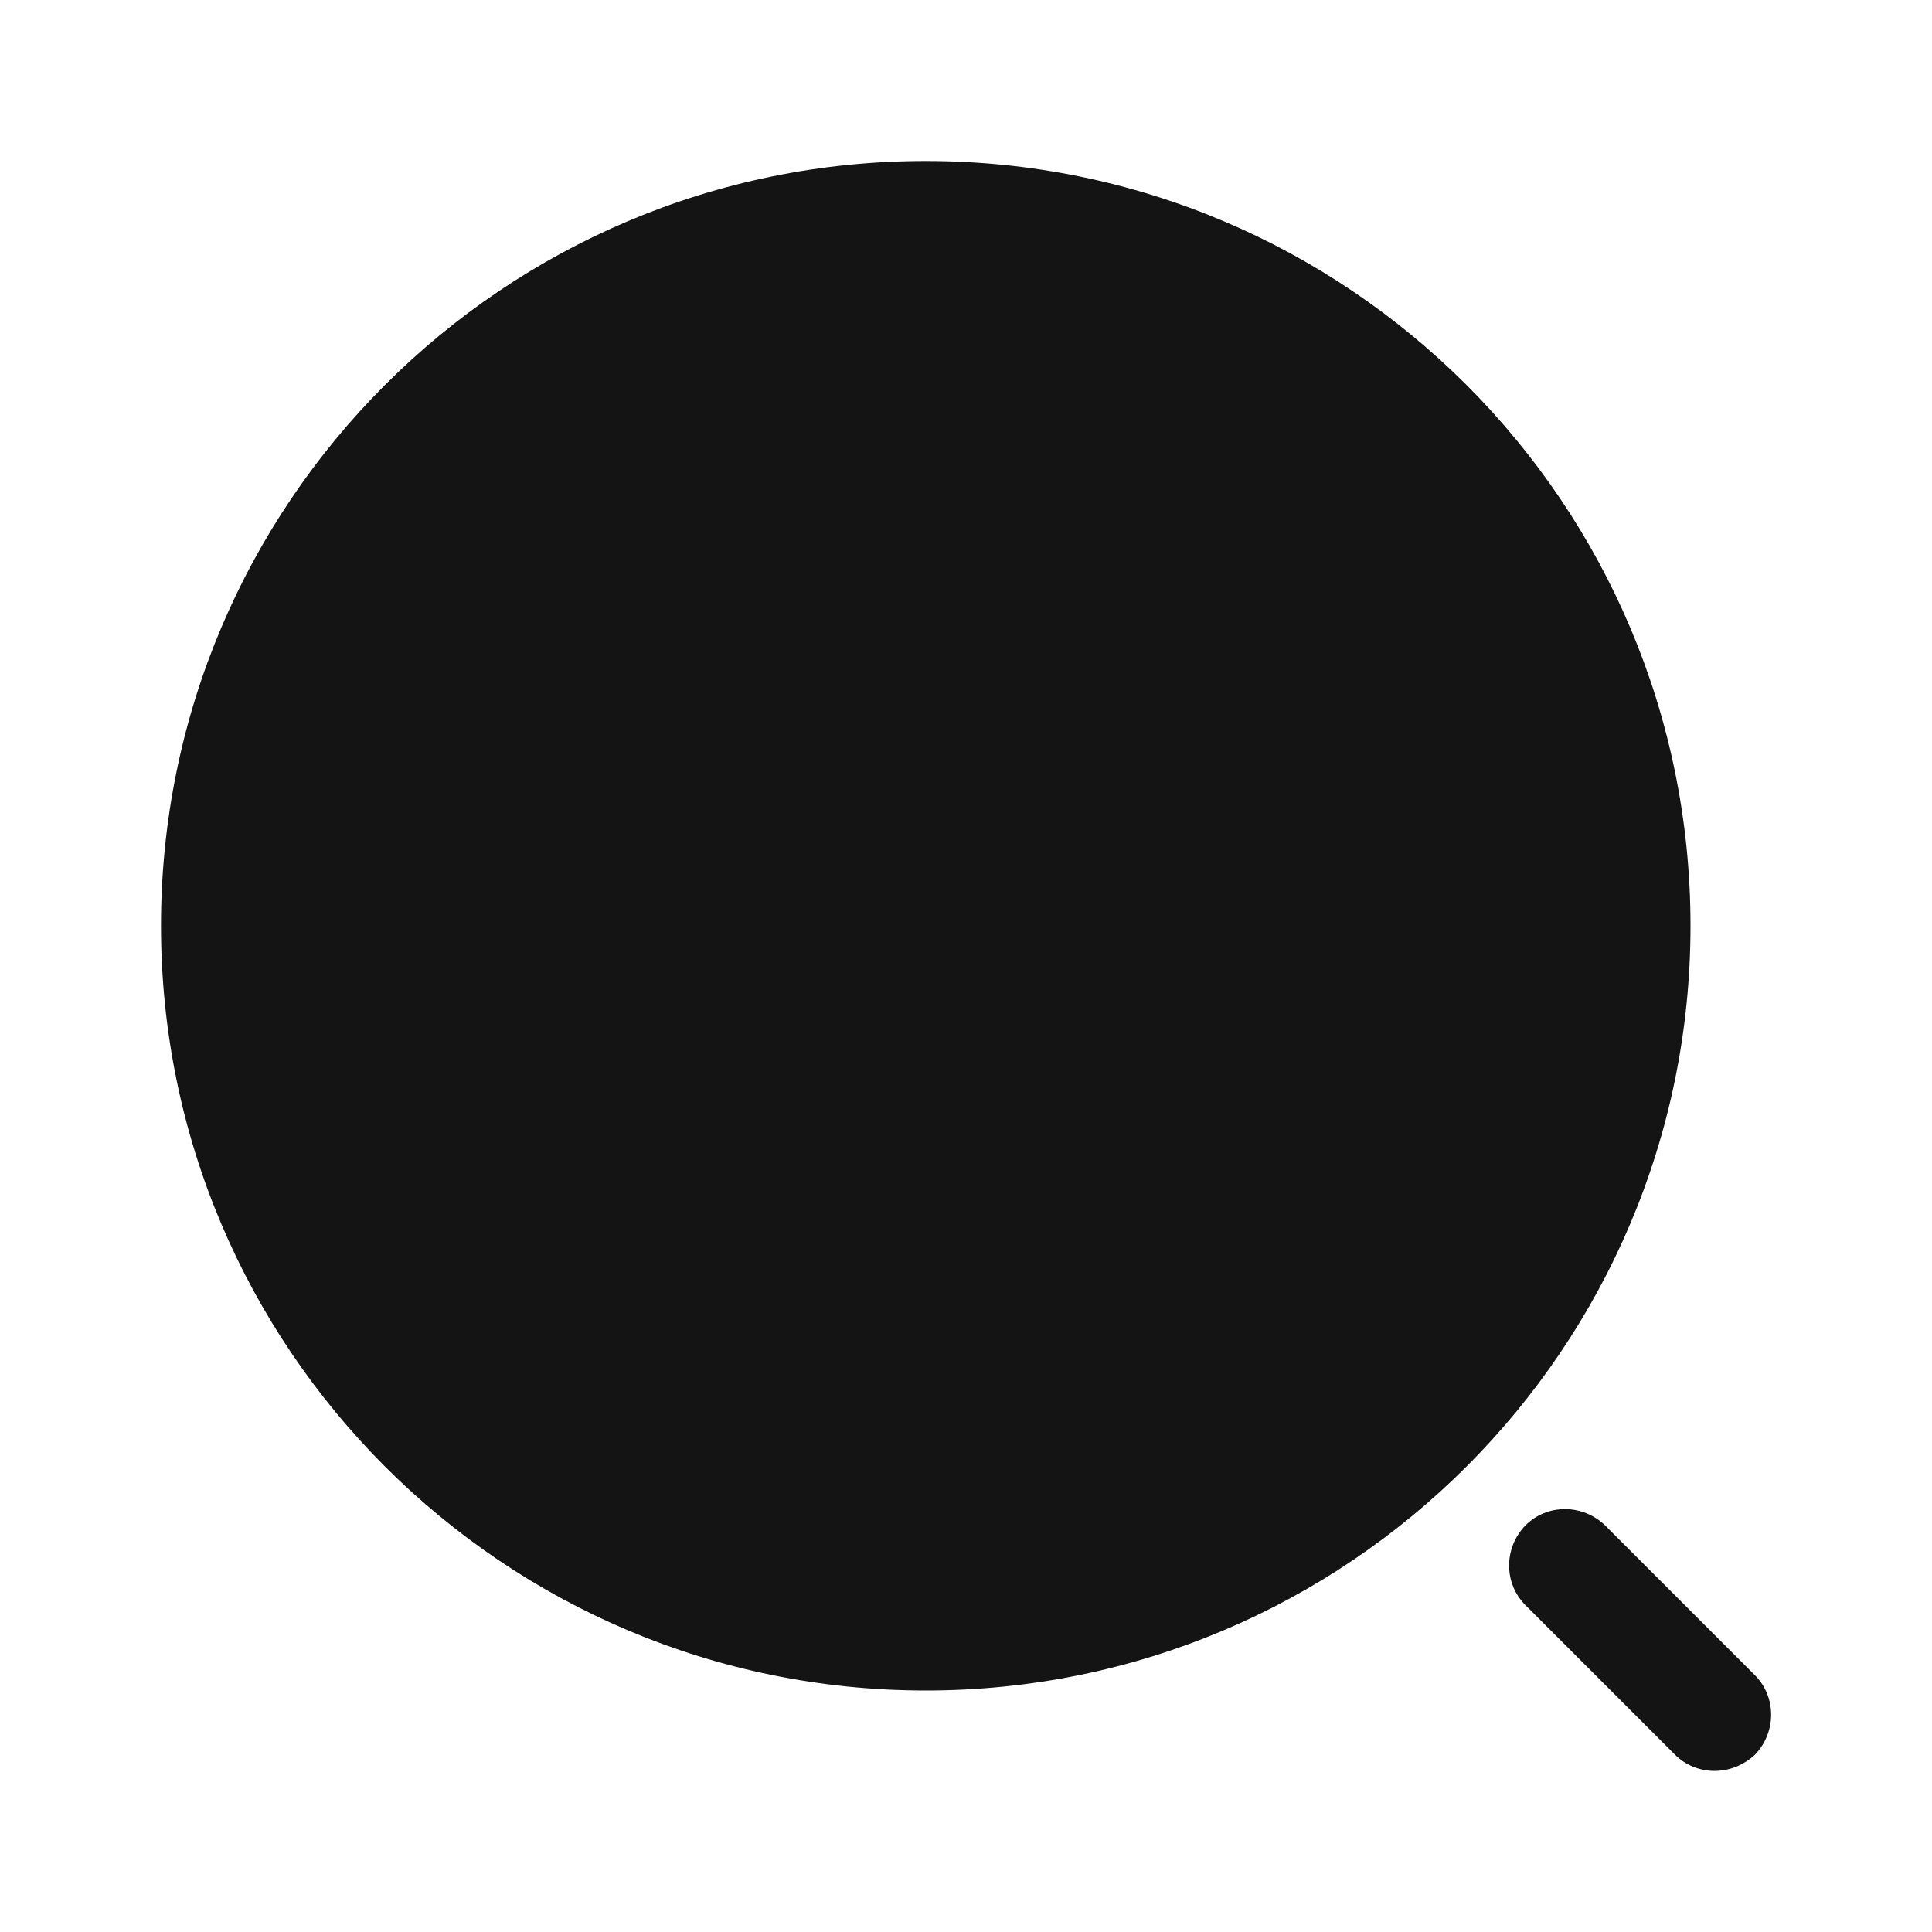 <svg width="24" height="24" viewBox="0 0 24 24" fill="none" xmlns="http://www.w3.org/2000/svg">
<path d="M11.5 21C16.747 21 21 16.747 21 11.5C21 6.253 16.747 2 11.5 2C6.253 2 2 6.253 2 11.5C2 16.747 6.253 21 11.5 21Z" fill="#141414"/>
<path d="M21.299 21.999C21.119 21.999 20.939 21.929 20.809 21.799L18.949 19.939C18.679 19.669 18.679 19.229 18.949 18.949C19.219 18.679 19.659 18.679 19.939 18.949L21.799 20.809C22.069 21.079 22.069 21.519 21.799 21.799C21.659 21.929 21.479 21.999 21.299 21.999Z" fill="#141414"/>
</svg>

